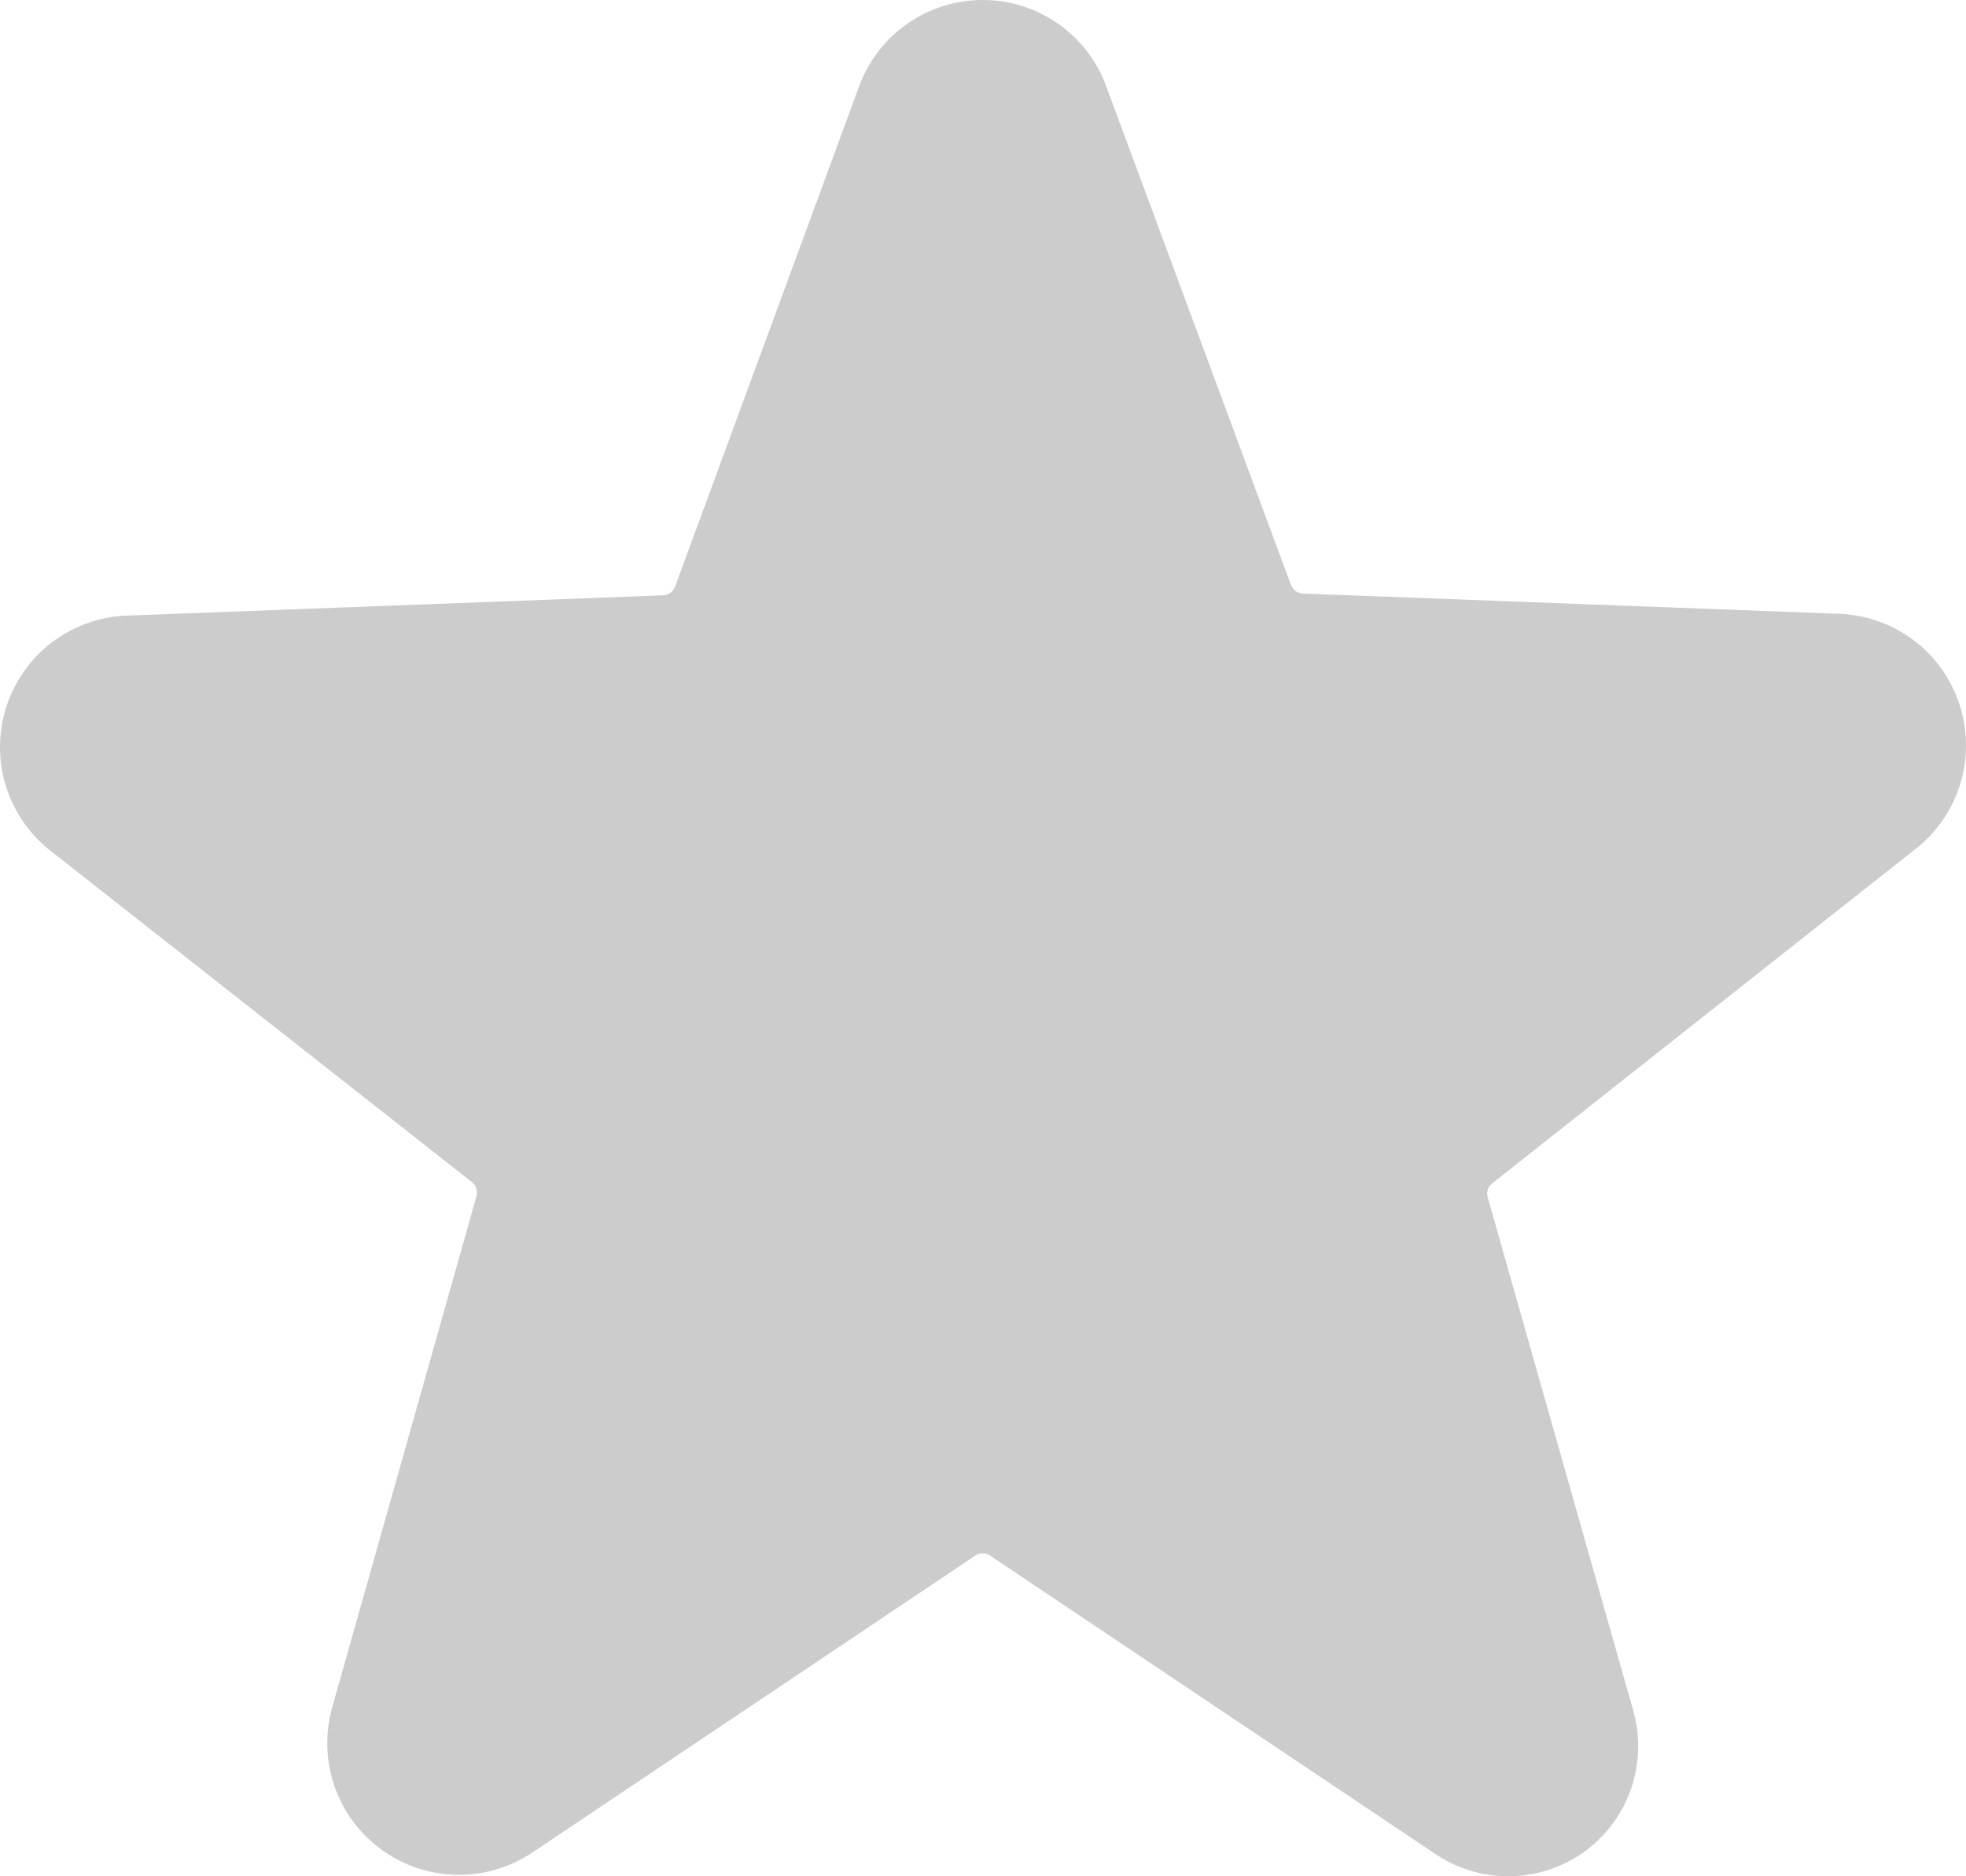<svg width="22" height="21" viewBox="0 0 22 21" fill="none" xmlns="http://www.w3.org/2000/svg">
<path d="M21.407 9.524C21.654 9.341 21.837 9.084 21.93 8.791C22.024 8.498 22.023 8.183 21.929 7.89C21.834 7.597 21.651 7.341 21.404 7.158C21.157 6.975 20.858 6.874 20.551 6.869L14.577 6.643C14.548 6.641 14.52 6.631 14.496 6.613C14.473 6.596 14.455 6.571 14.445 6.544L12.38 0.968C12.277 0.684 12.088 0.439 11.841 0.266C11.593 0.093 11.299 0 10.997 0C10.695 0 10.4 0.093 10.152 0.266C9.905 0.439 9.717 0.684 9.613 0.968L7.555 6.564C7.545 6.591 7.527 6.615 7.504 6.633C7.48 6.651 7.452 6.661 7.423 6.663L1.449 6.889C1.142 6.894 0.844 6.995 0.596 7.178C0.349 7.361 0.166 7.617 0.071 7.91C-0.023 8.203 -0.024 8.518 0.07 8.811C0.164 9.104 0.347 9.36 0.593 9.544L5.279 13.229C5.302 13.247 5.32 13.272 5.329 13.3C5.339 13.329 5.34 13.359 5.332 13.388L3.719 19.103C3.636 19.394 3.644 19.704 3.742 19.99C3.841 20.277 4.026 20.526 4.271 20.703C4.516 20.881 4.81 20.979 5.112 20.984C5.415 20.988 5.712 20.9 5.963 20.73L10.914 17.411C10.938 17.394 10.967 17.385 10.997 17.385C11.026 17.385 11.055 17.394 11.08 17.411L16.031 20.73C16.278 20.905 16.574 21 16.877 21C17.18 21 17.476 20.905 17.723 20.73C17.968 20.554 18.153 20.306 18.252 20.021C18.35 19.735 18.358 19.427 18.274 19.137L16.648 13.401C16.64 13.372 16.64 13.341 16.649 13.313C16.659 13.284 16.677 13.26 16.701 13.242L21.407 9.524Z" fill="black" fill-opacity="0.2"/>
</svg>
